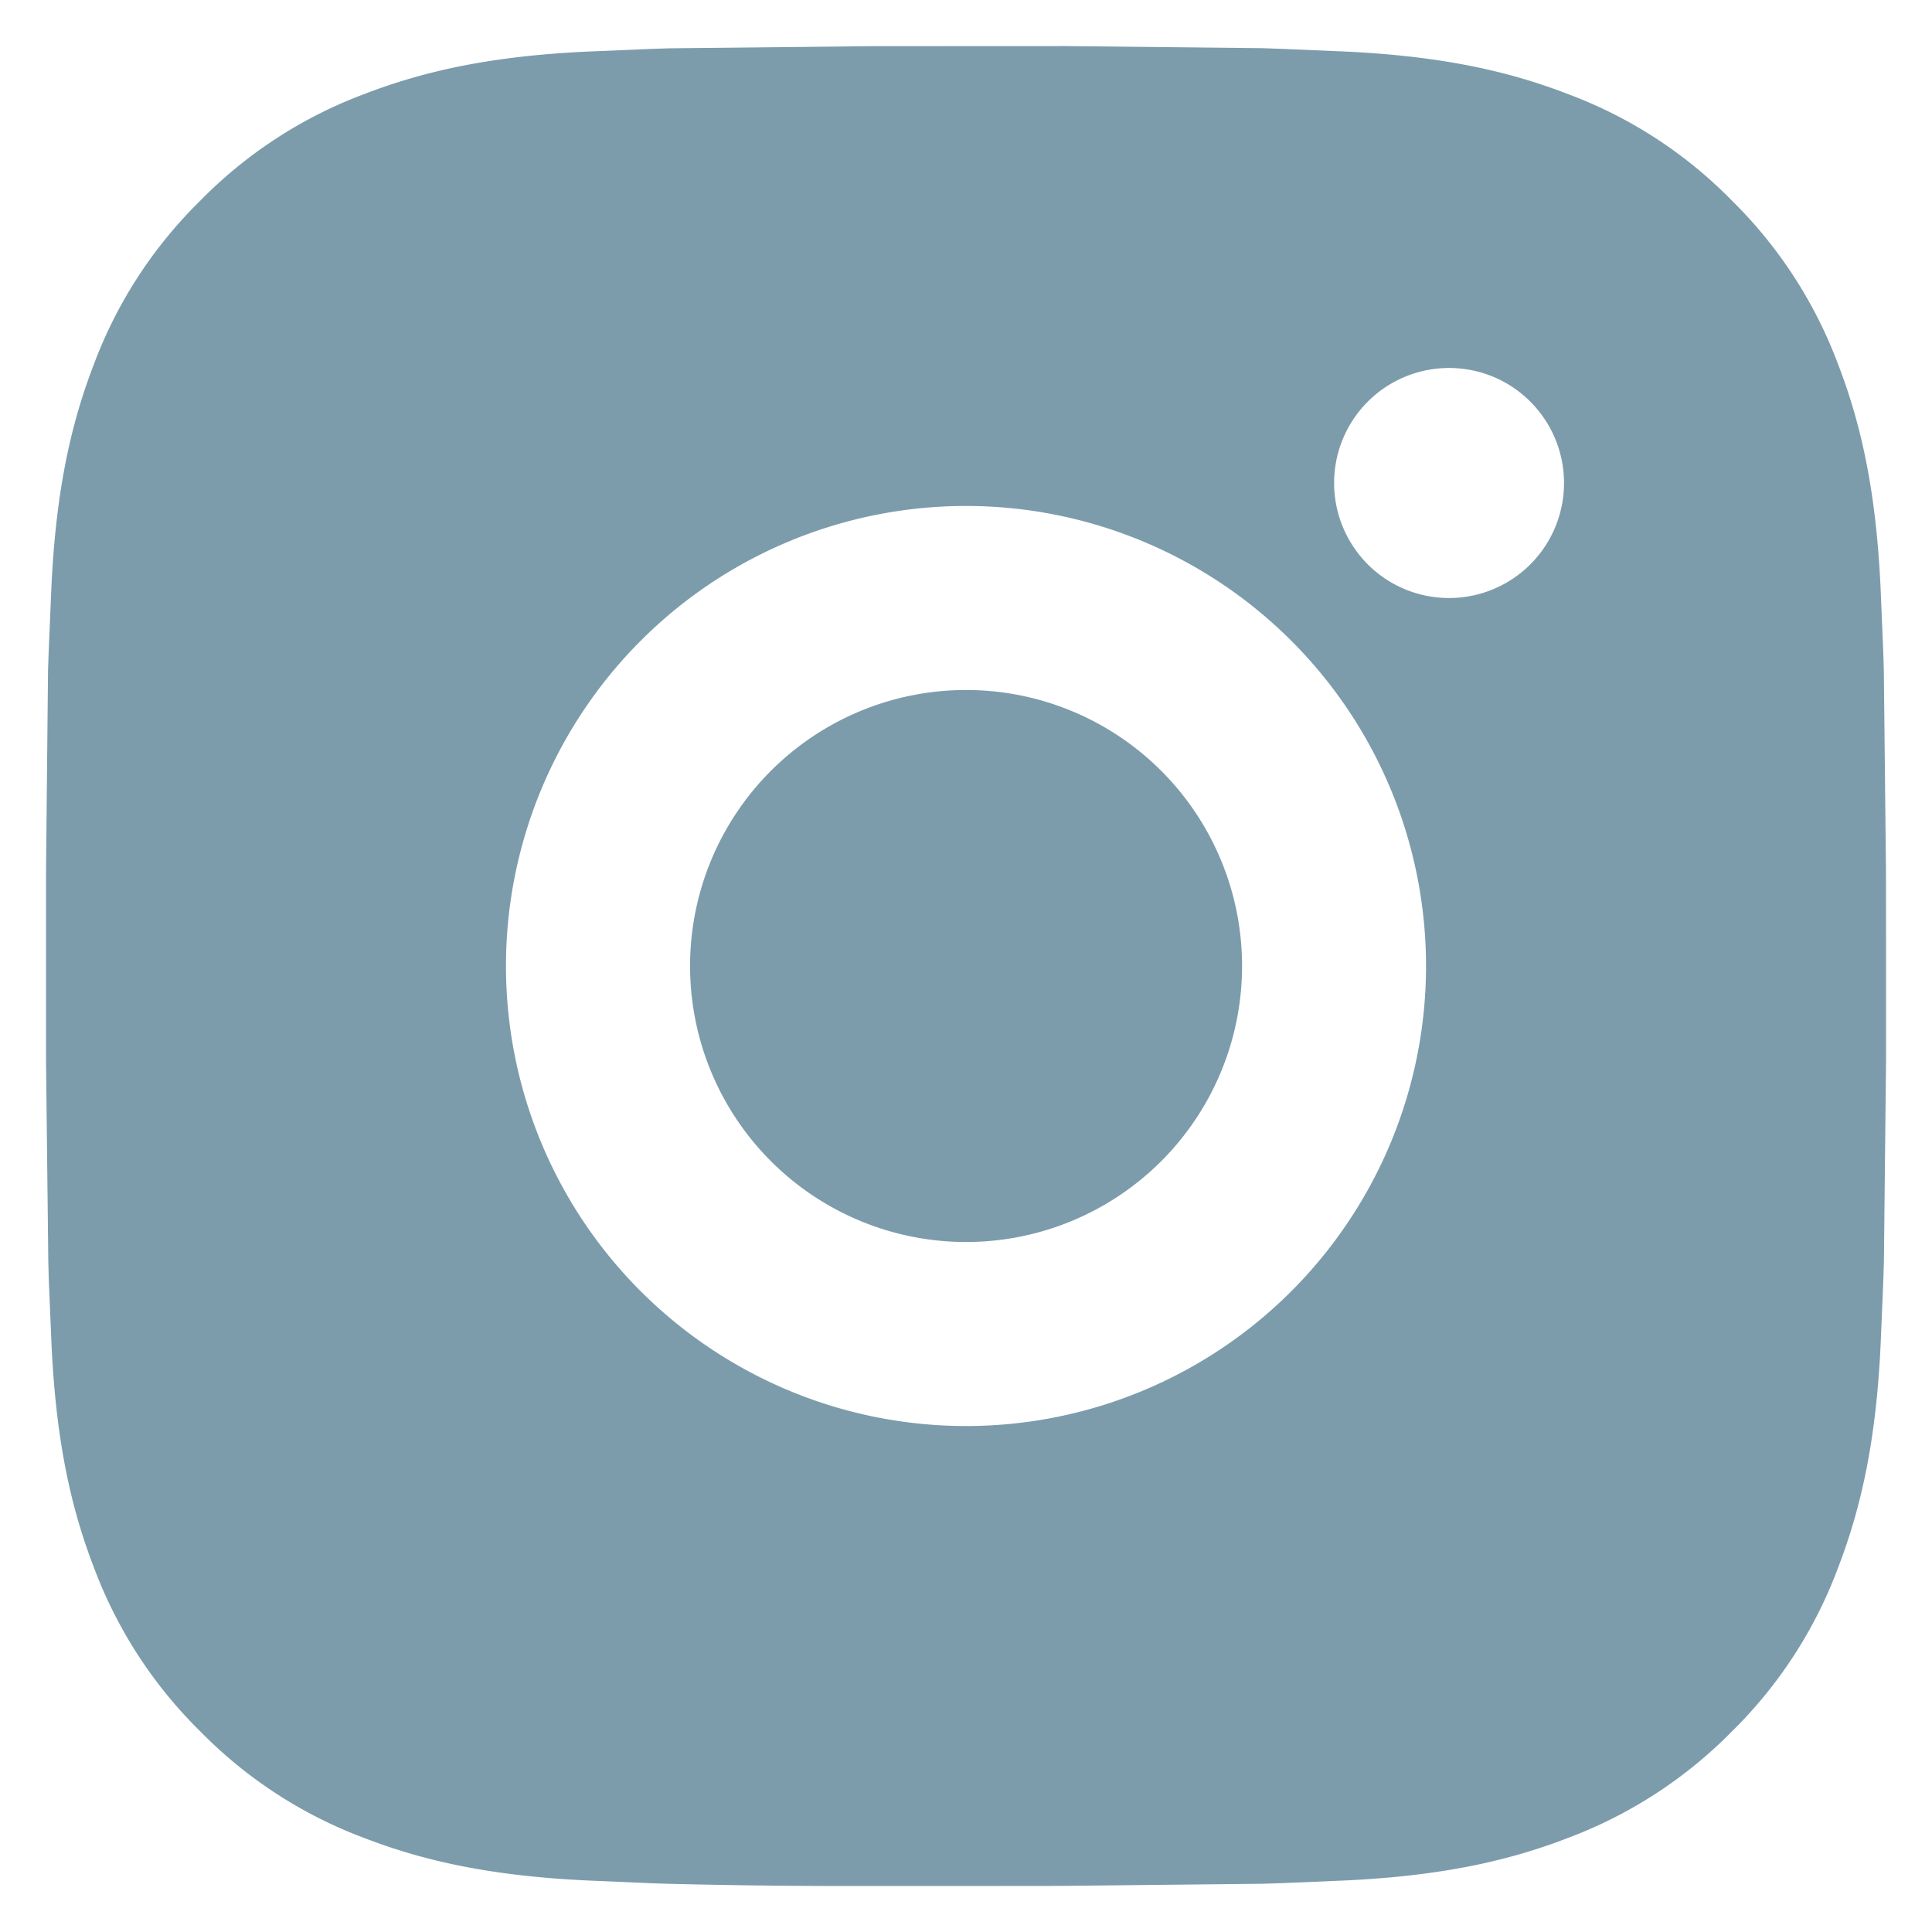 <svg xmlns="http://www.w3.org/2000/svg" width="28" height="28" fill="none"><path d="M15.371.667l2.919.031.259.009.949.04c1.419.067 2.387.291 3.236.62a6.5 6.5 0 0 1 2.363 1.537c.678.667 1.203 1.473 1.537 2.363.329.849.553 1.817.62 3.237l.04.949.008.259.031 2.917.001.995v1.747l-.031 2.917-.008.259-.04.949c-.067 1.42-.293 2.387-.621 3.237a6.51 6.51 0 0 1-1.537 2.363c-.667.678-1.473 1.202-2.363 1.537-.849.329-1.817.553-3.236.62l-.949.04-.259.008-2.919.031-.995.001h-1.745c-.973.003-1.946-.007-2.919-.031l-.259-.008-.949-.041c-1.419-.067-2.387-.291-3.237-.62a6.52 6.52 0 0 1-2.361-1.537 6.54 6.54 0 0 1-1.539-2.363c-.329-.849-.553-1.817-.62-3.237l-.04-.949-.007-.259-.033-2.917v-2.741l.029-2.917.009-.259.04-.949c.067-1.42.291-2.387.62-3.237.335-.891.861-1.697 1.541-2.363a6.53 6.53 0 0 1 2.36-1.537c.851-.329 1.817-.553 3.237-.62l.949-.04.259-.008 2.917-.031 2.741-.001zM14 7.333c-1.768 0-3.464.702-4.714 1.953S7.333 12.232 7.333 14s.702 3.464 1.953 4.714 2.946 1.953 4.714 1.953 3.464-.702 4.714-1.953 1.953-2.946 1.953-4.714-.702-3.464-1.953-4.714S15.768 7.333 14 7.333zM14 10a4 4 0 0 1 2.829 1.171 4 4 0 0 1 1.172 2.828 4 4 0 0 1-1.171 2.829A4 4 0 0 1 14.001 18a4 4 0 0 1-4-4 4 4 0 0 1 4-4m7-4.667c-.442 0-.866.176-1.178.488s-.488.736-.488 1.179.176.866.488 1.179.736.488 1.178.488.866-.176 1.178-.488.488-.736.488-1.179-.176-.866-.488-1.179-.736-.488-1.178-.488z" fill="#7c9cac"/></svg>